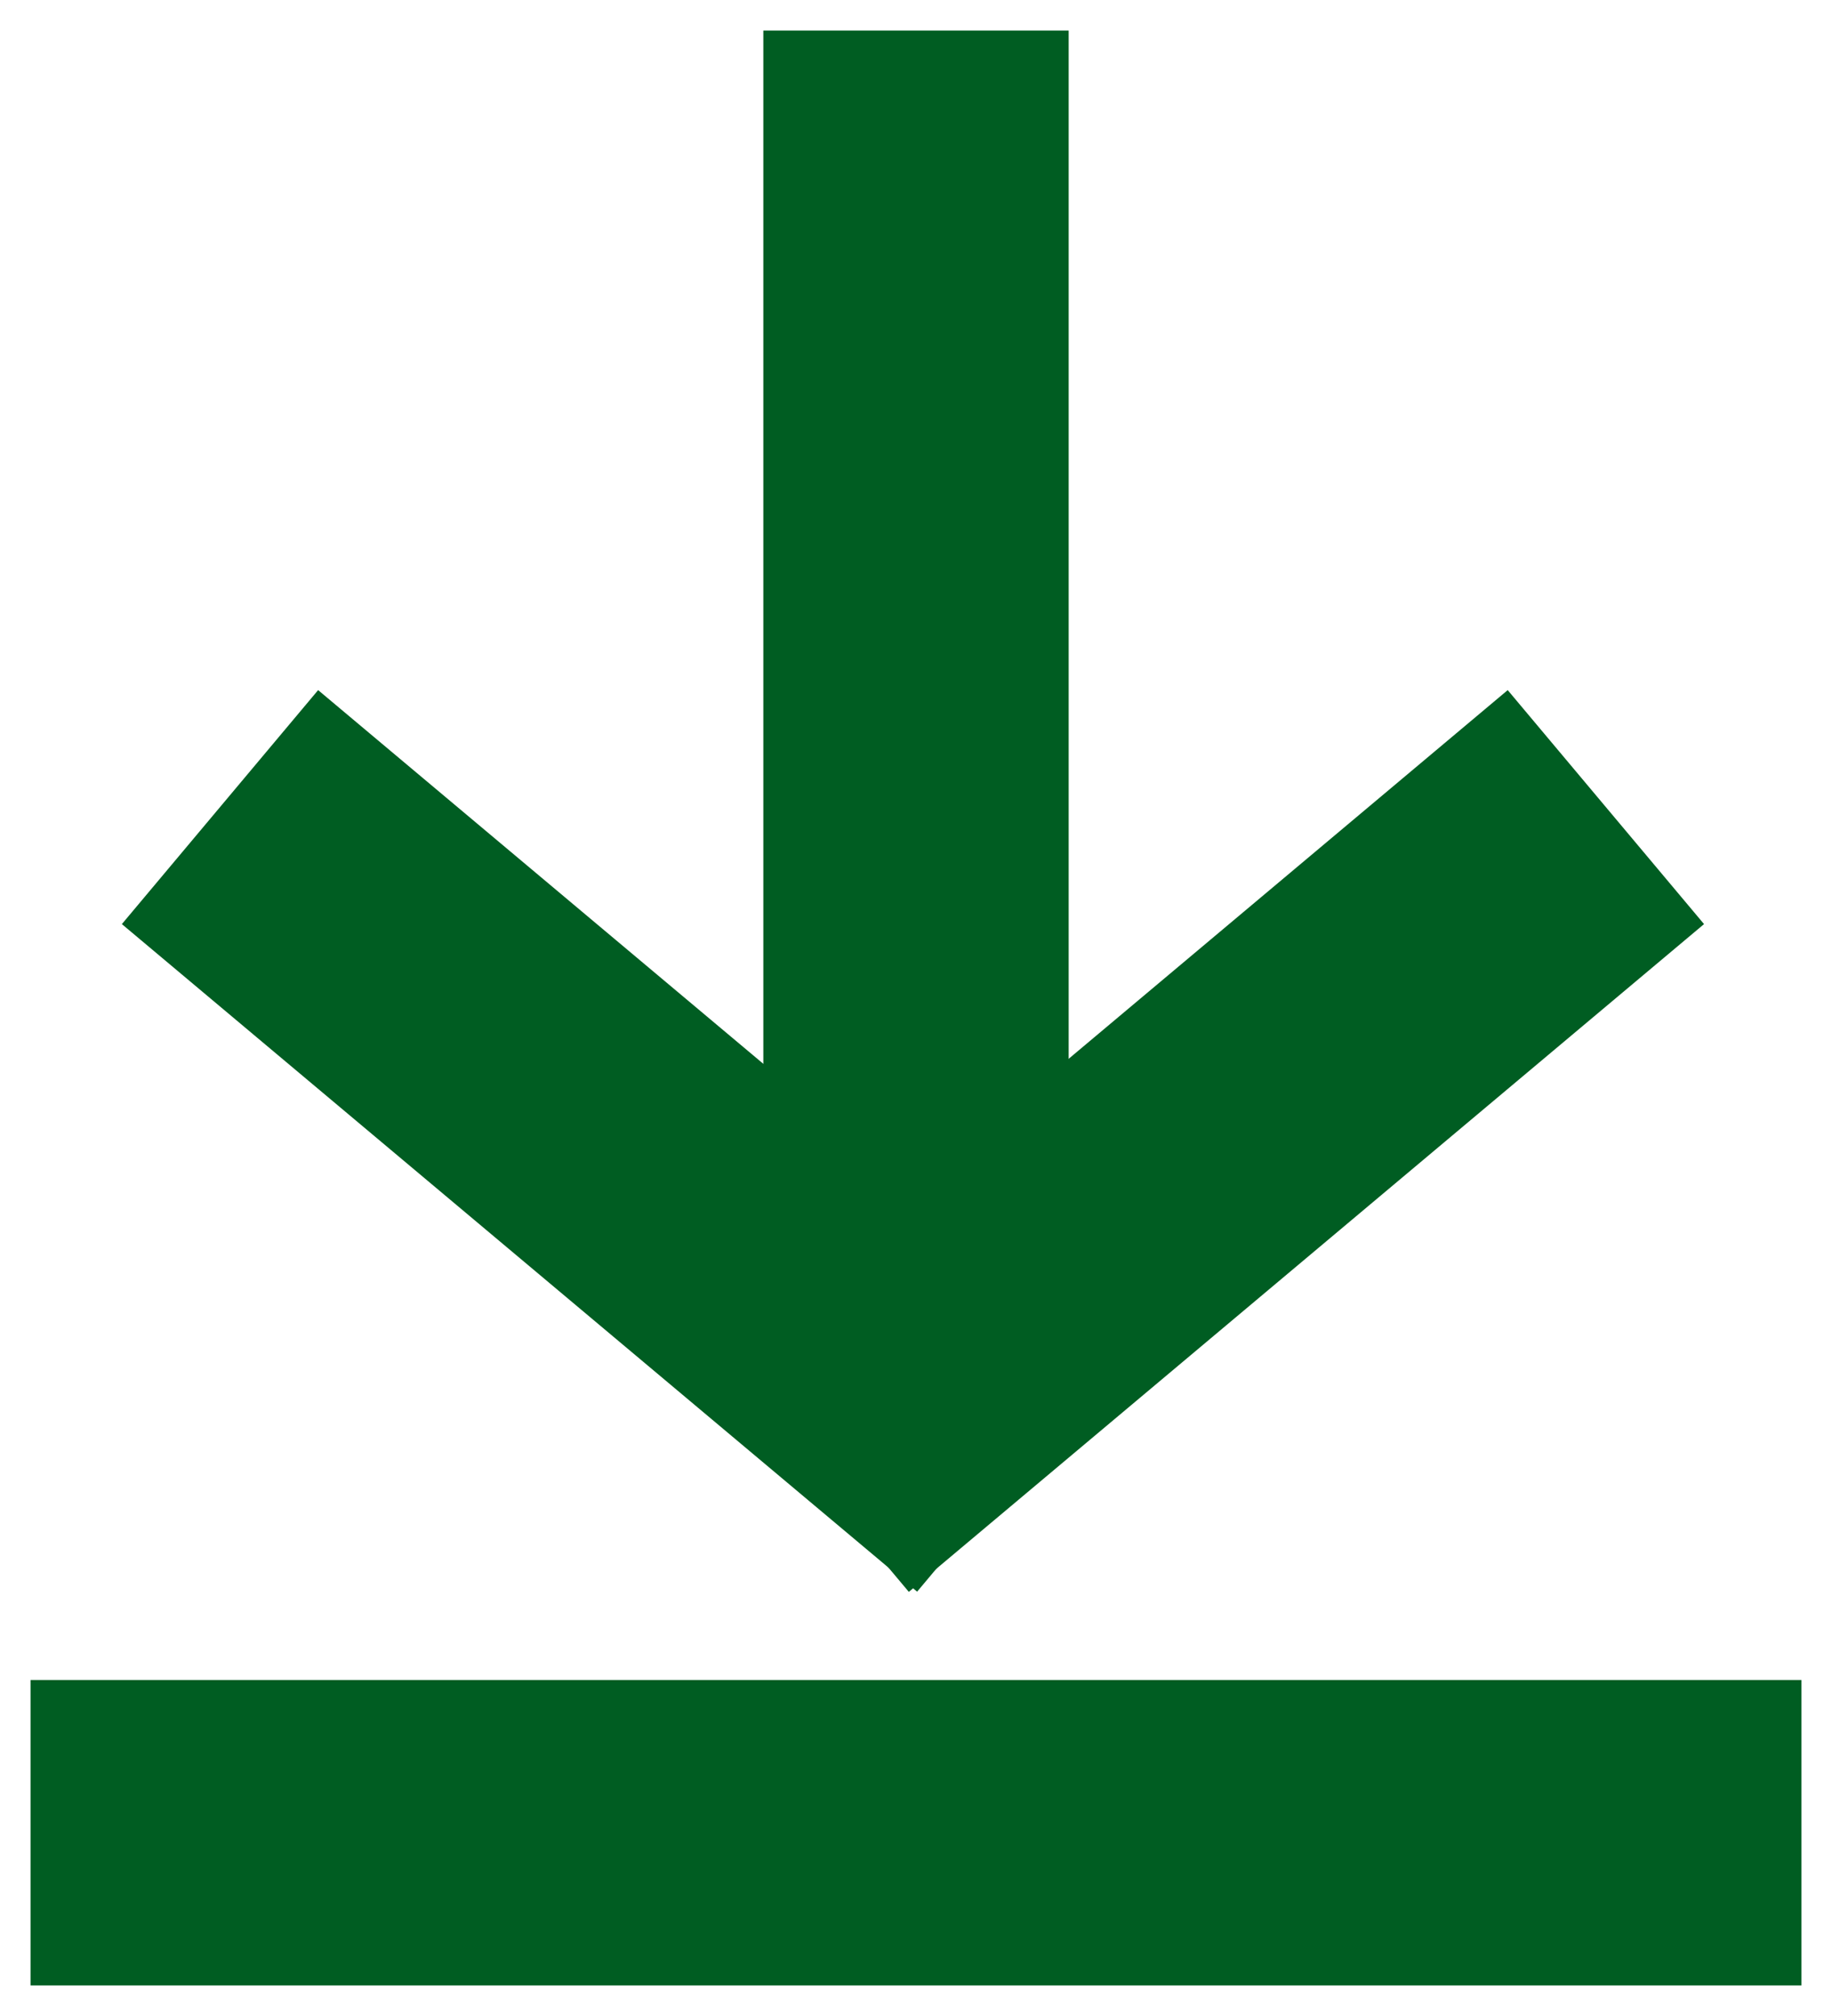 <svg width="30" height="33" viewBox="0 0 30 33" fill="none" xmlns="http://www.w3.org/2000/svg">
<rect x="1" y="28" width="28" height="4" fill="#005D22" stroke="#005D22"/>
<rect x="13" y="1" width="4" height="20" fill="#005D22" stroke="#005D22"/>
<rect x="2.7" y="15.065" width="4" height="16" transform="rotate(-50 2.7 15.065)" fill="#005D22" stroke="#005D22"/>
<rect width="4" height="16" transform="matrix(-0.643 -0.766 -0.766 0.643 27.2 15.065)" fill="#005D22" stroke="#005D22"/>
</svg>
